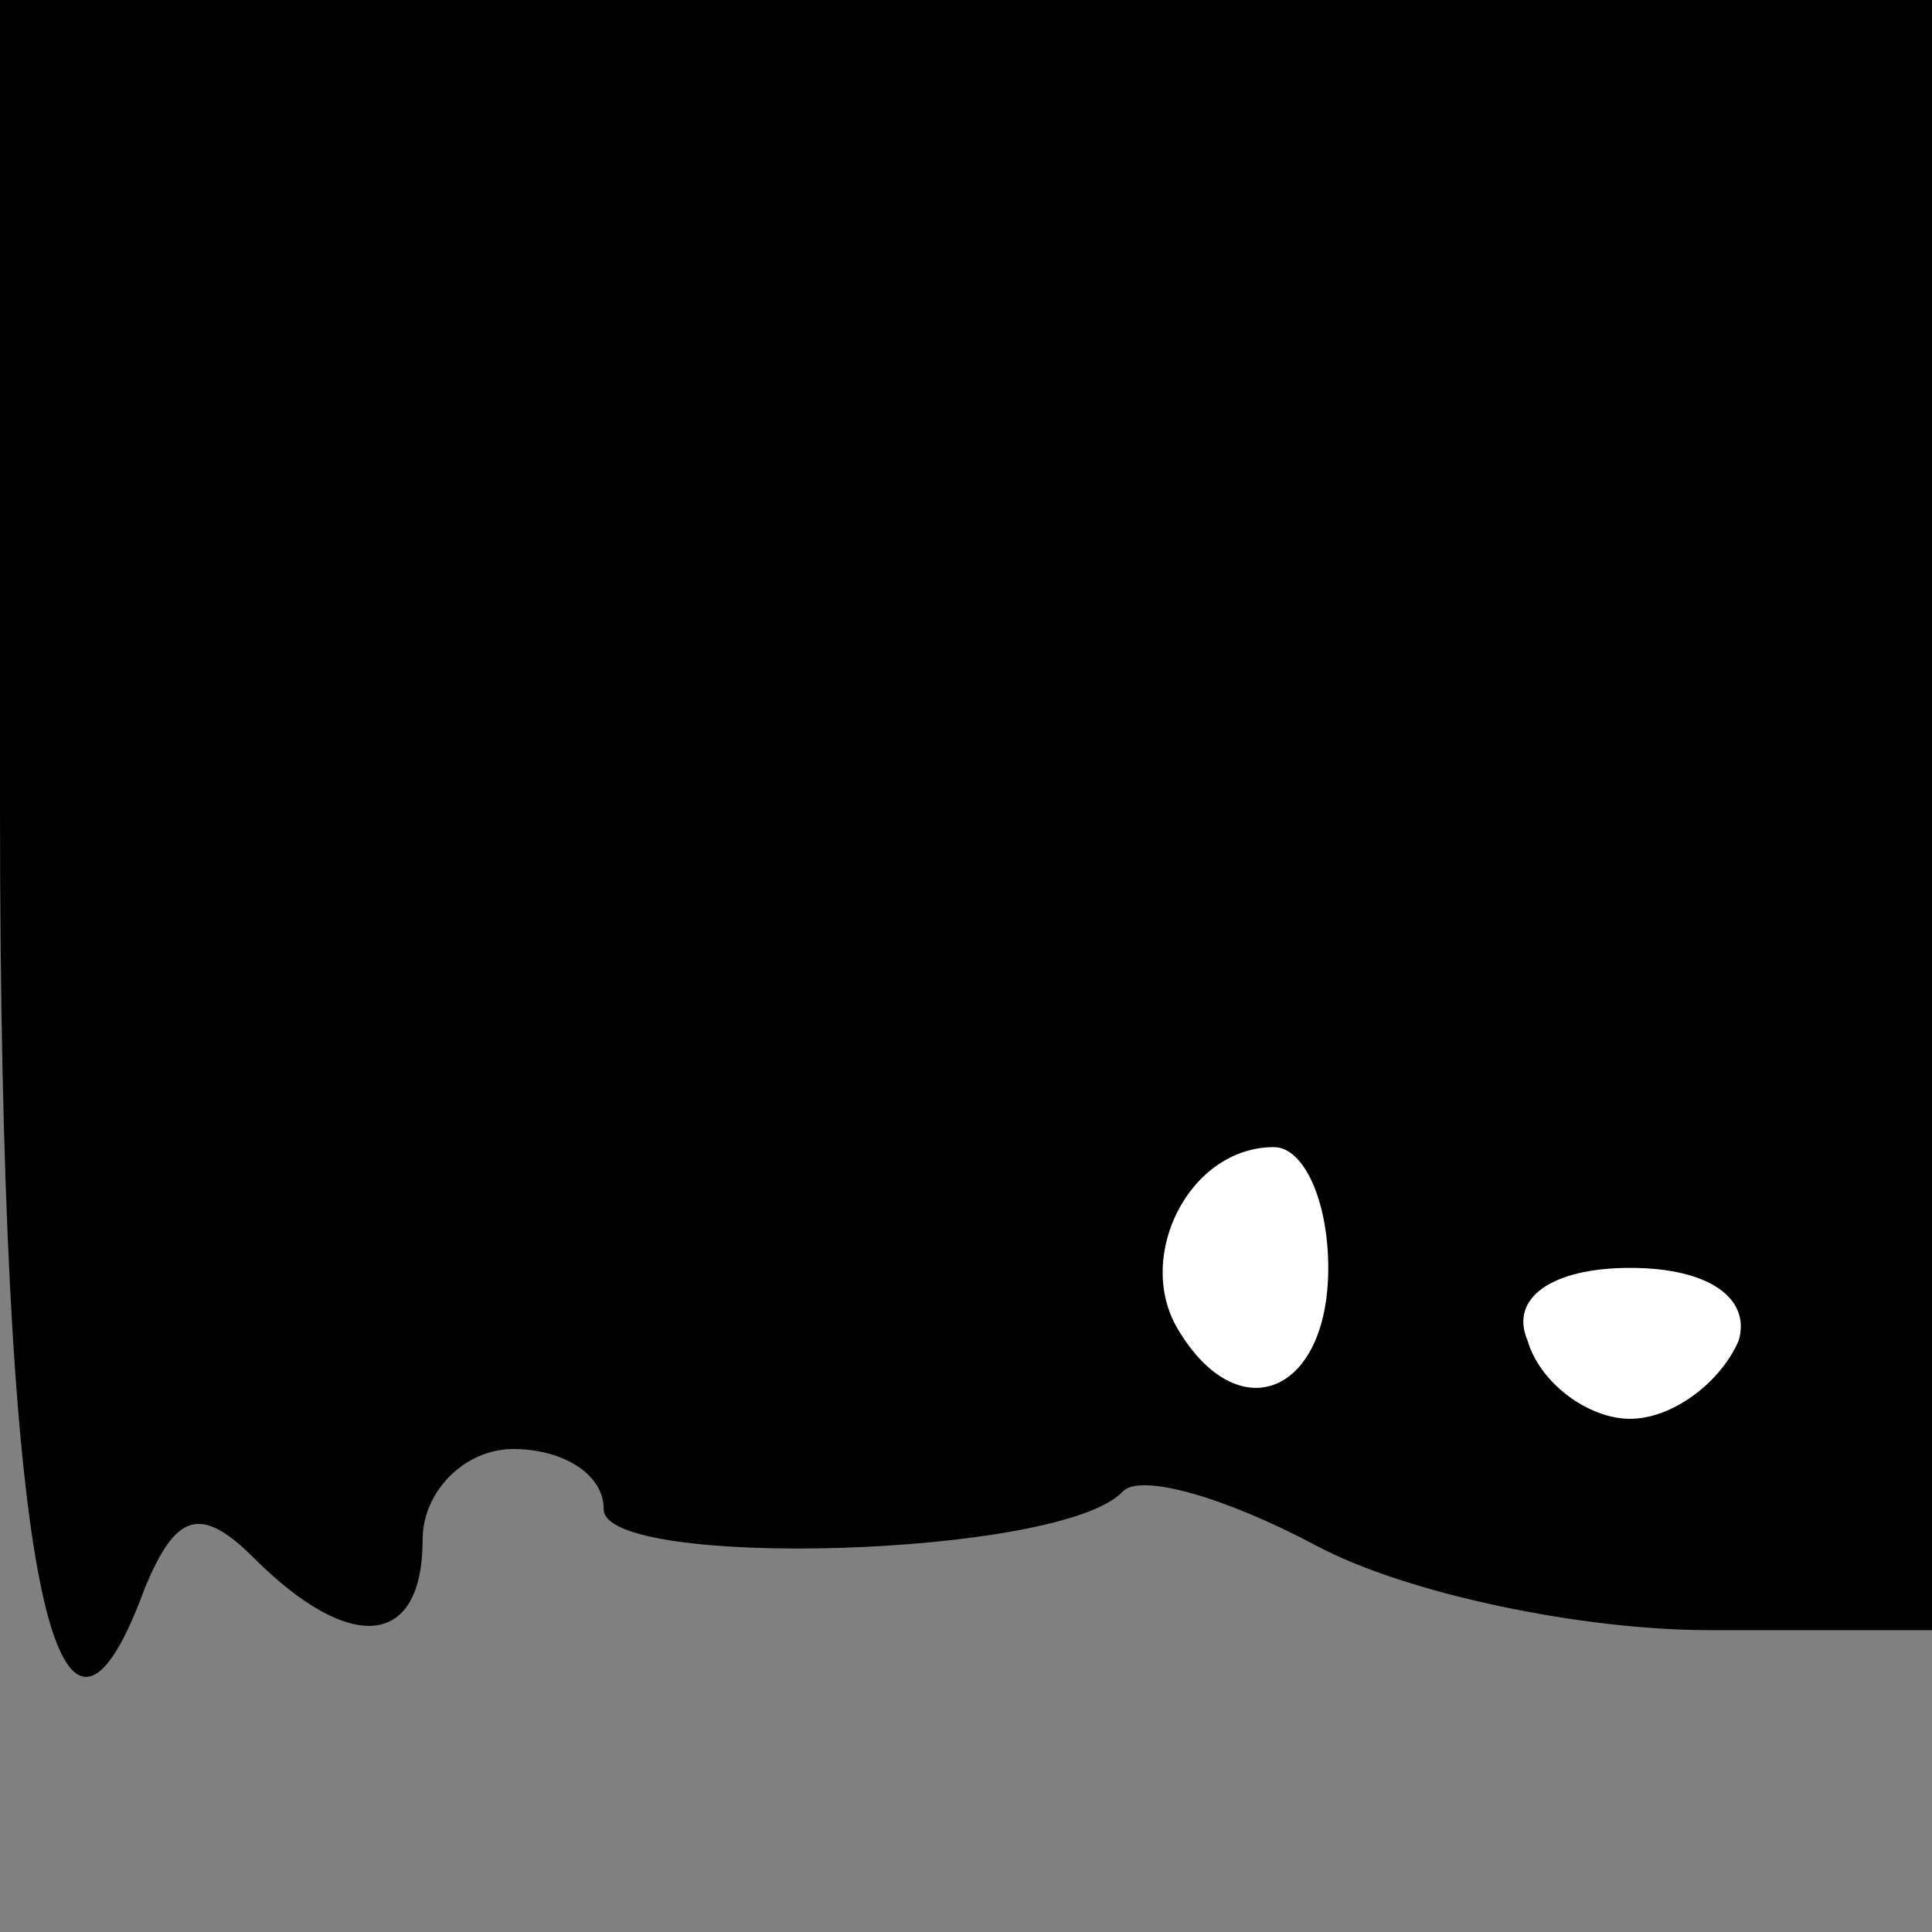 <?xml version="1.0" standalone="no"?>
<!DOCTYPE svg PUBLIC "-//W3C//DTD SVG 20010904//EN"
 "http://www.w3.org/TR/2001/REC-SVG-20010904/DTD/svg10.dtd">
<svg version="1.0" xmlns="http://www.w3.org/2000/svg"
 width="32pt" height="32pt" viewBox="0 0 32 32"
 preserveAspectRatio="xMidYMid meet">
<rect x="0" y="0" width="32" height="32" fill="#808080" stroke="none"/>
<g transform="translate(0,32) scale(0.1,-0.1)"
fill="#000000" stroke="none">
<path fill="#000000" stroke="none" d="M0 186 c0 -125 9 -170 24 -129 5 12 9
14 18 5 16 -16 28 -15 28 3 0 8 7 15 15 15 8 0 15 -4 15 -10 0 -10 76 -8 86 3
3 3 17 -1 32 -9 15 -8 44 -14 65 -14 l37 0 0 135 0 135 -160 0 -160 0 0 -134z"/>
<path fill="#ffffff" stroke="none" d="M220 110 c0 -21 -15 -27 -25 -10 -7 12
2 30 16 30 5 0 9 -9 9 -20z"/>
<path fill="#ffffff" stroke="none" d="M288 98 c-3 -7 -11 -13 -18 -13 -7 0
-15 6 -17 13 -3 7 4 12 17 12 13 0 20 -5 18 -12z"/>
</g>
</svg>
